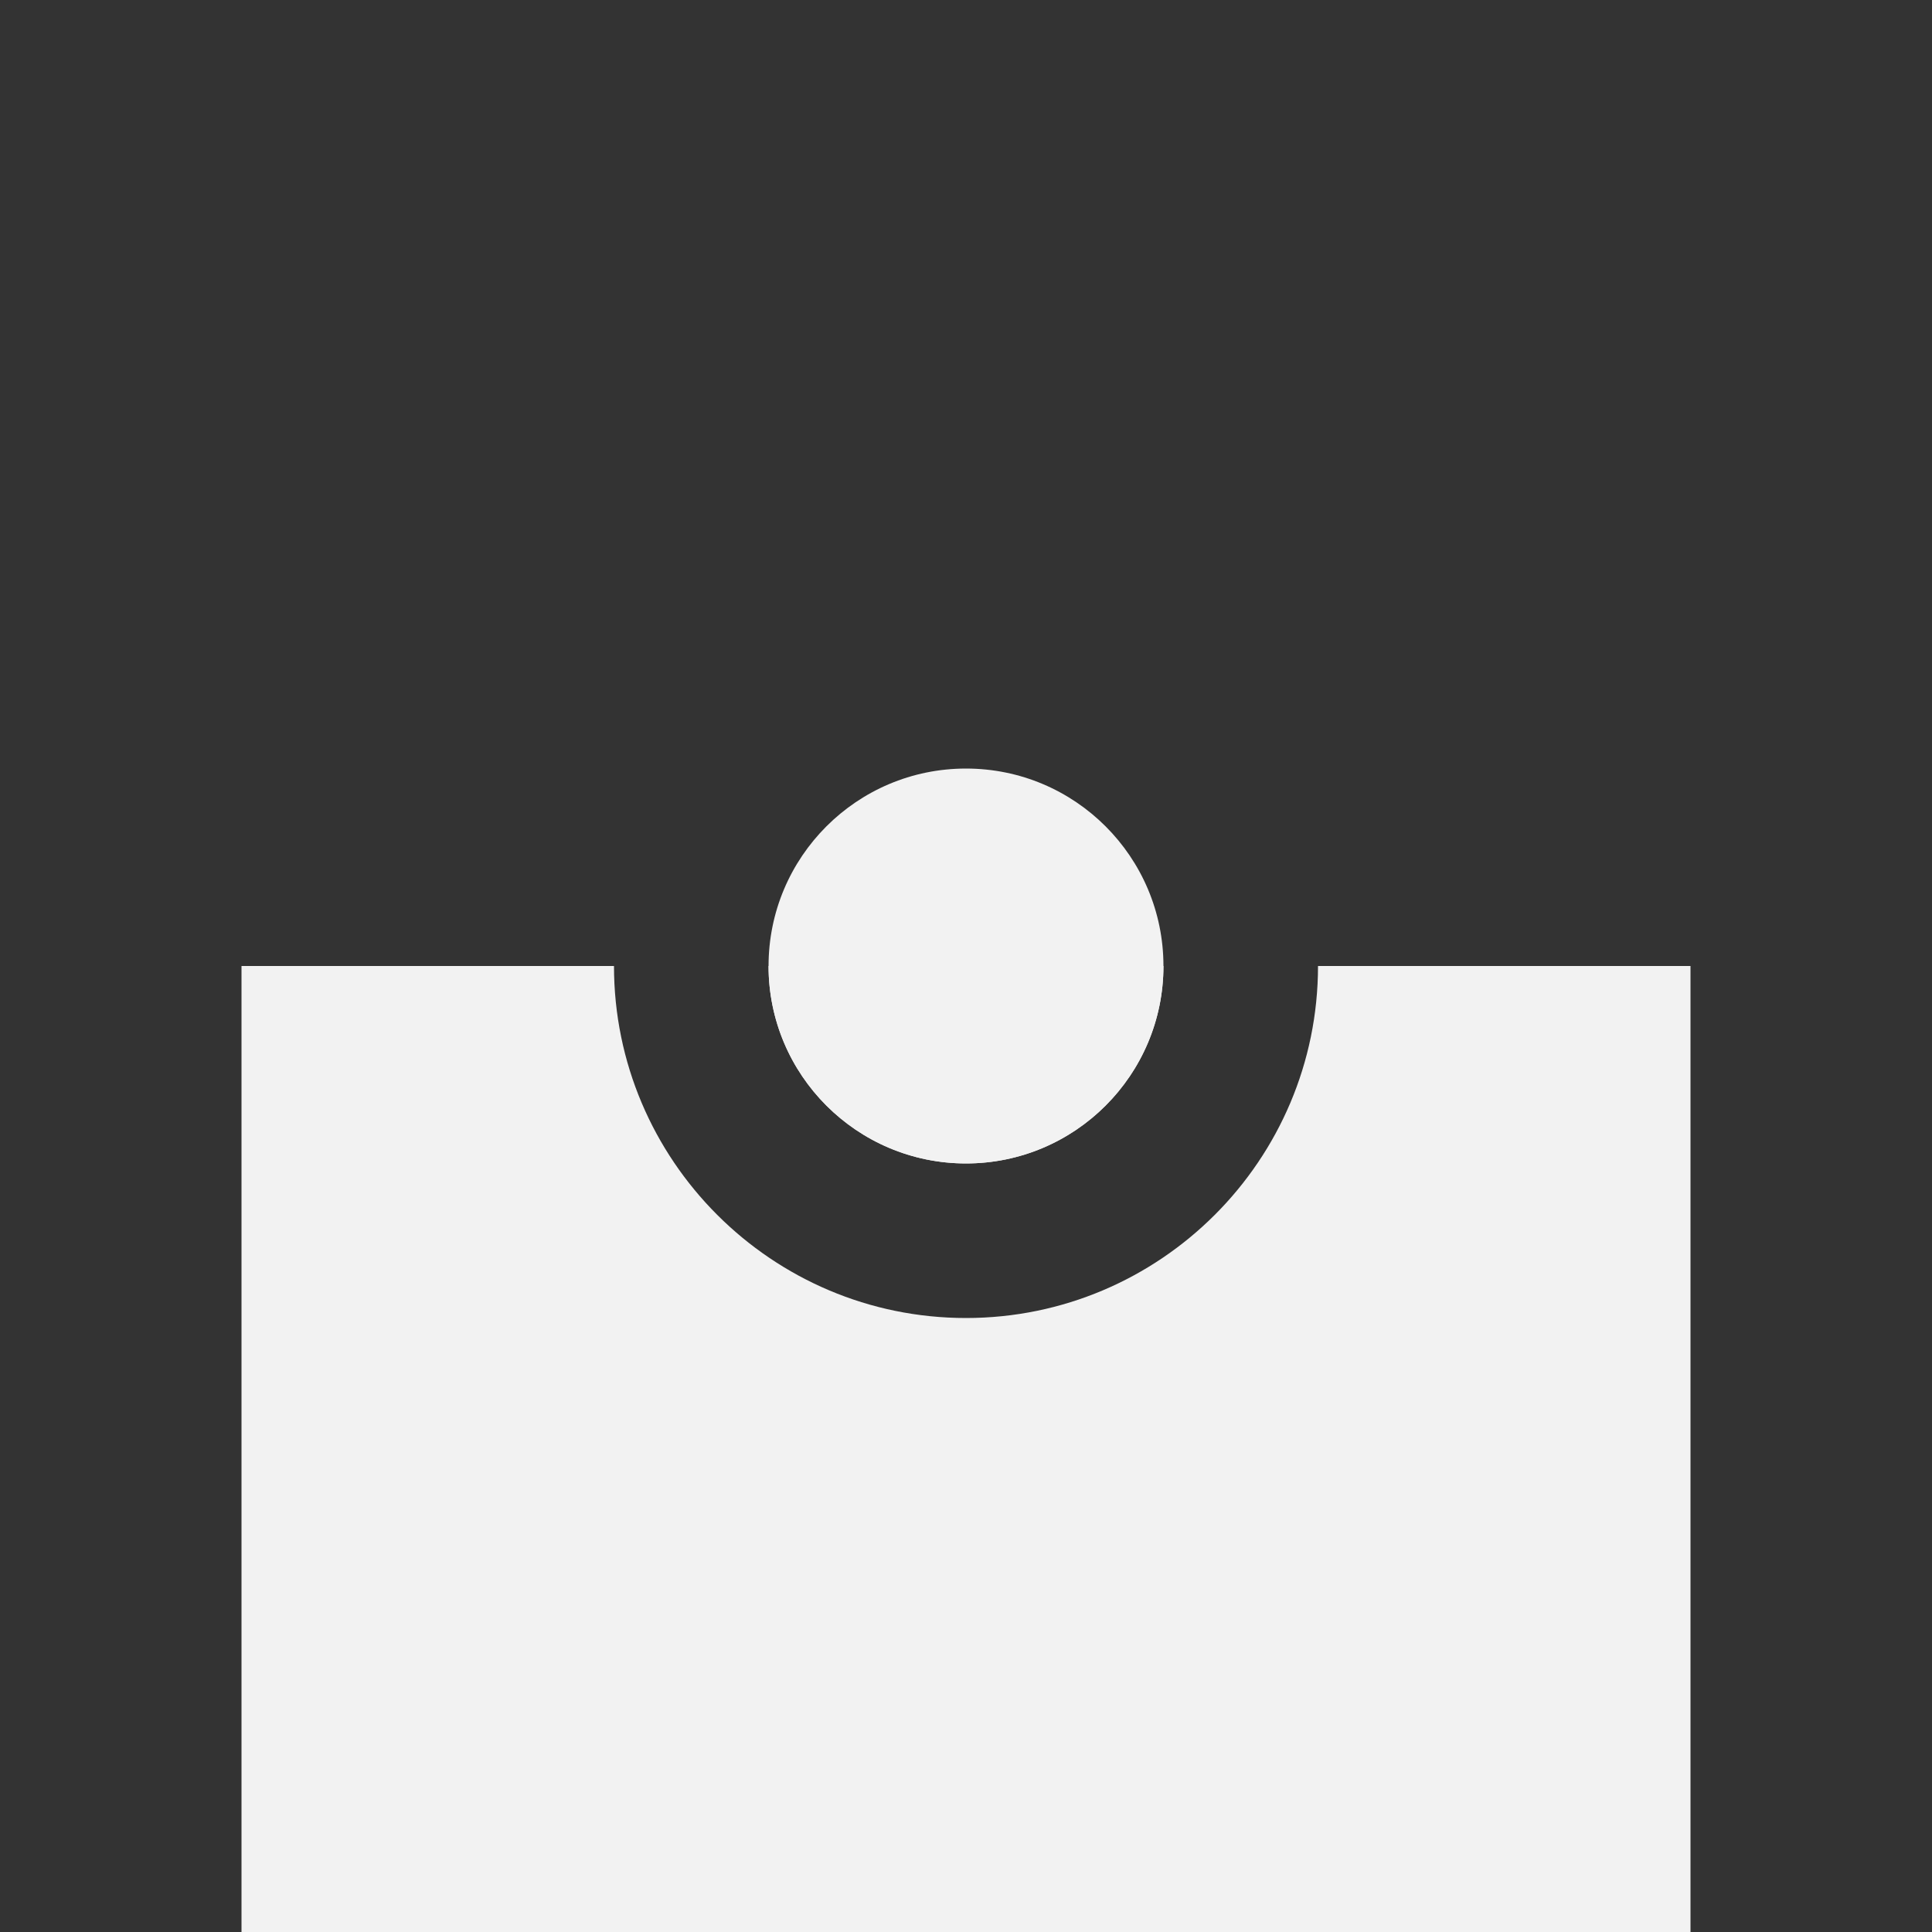 <?xml version="1.0" encoding="UTF-8"?><svg id="Layer_1" xmlns="http://www.w3.org/2000/svg" viewBox="0 0 100 100"><rect x="0" y="0" width="100" height="100" fill="#333333" stroke="none"/><circle cx="50" cy="50" r="10.22" fill="#f2f2f2"/><g><path d="m68.22,50c0,10.05-8.17,18.22-18.22,18.22s-18.22-8.17-18.22-18.22H12.5v50h75v-50h-19.28Z" fill="#f2f2f2"/><path d="m50,60.22c5.64,0,10.22-4.58,10.22-10.22h-20.44c0,5.64,4.58,10.22,10.22,10.22Z" fill="#f2f2f2"/></g></svg>